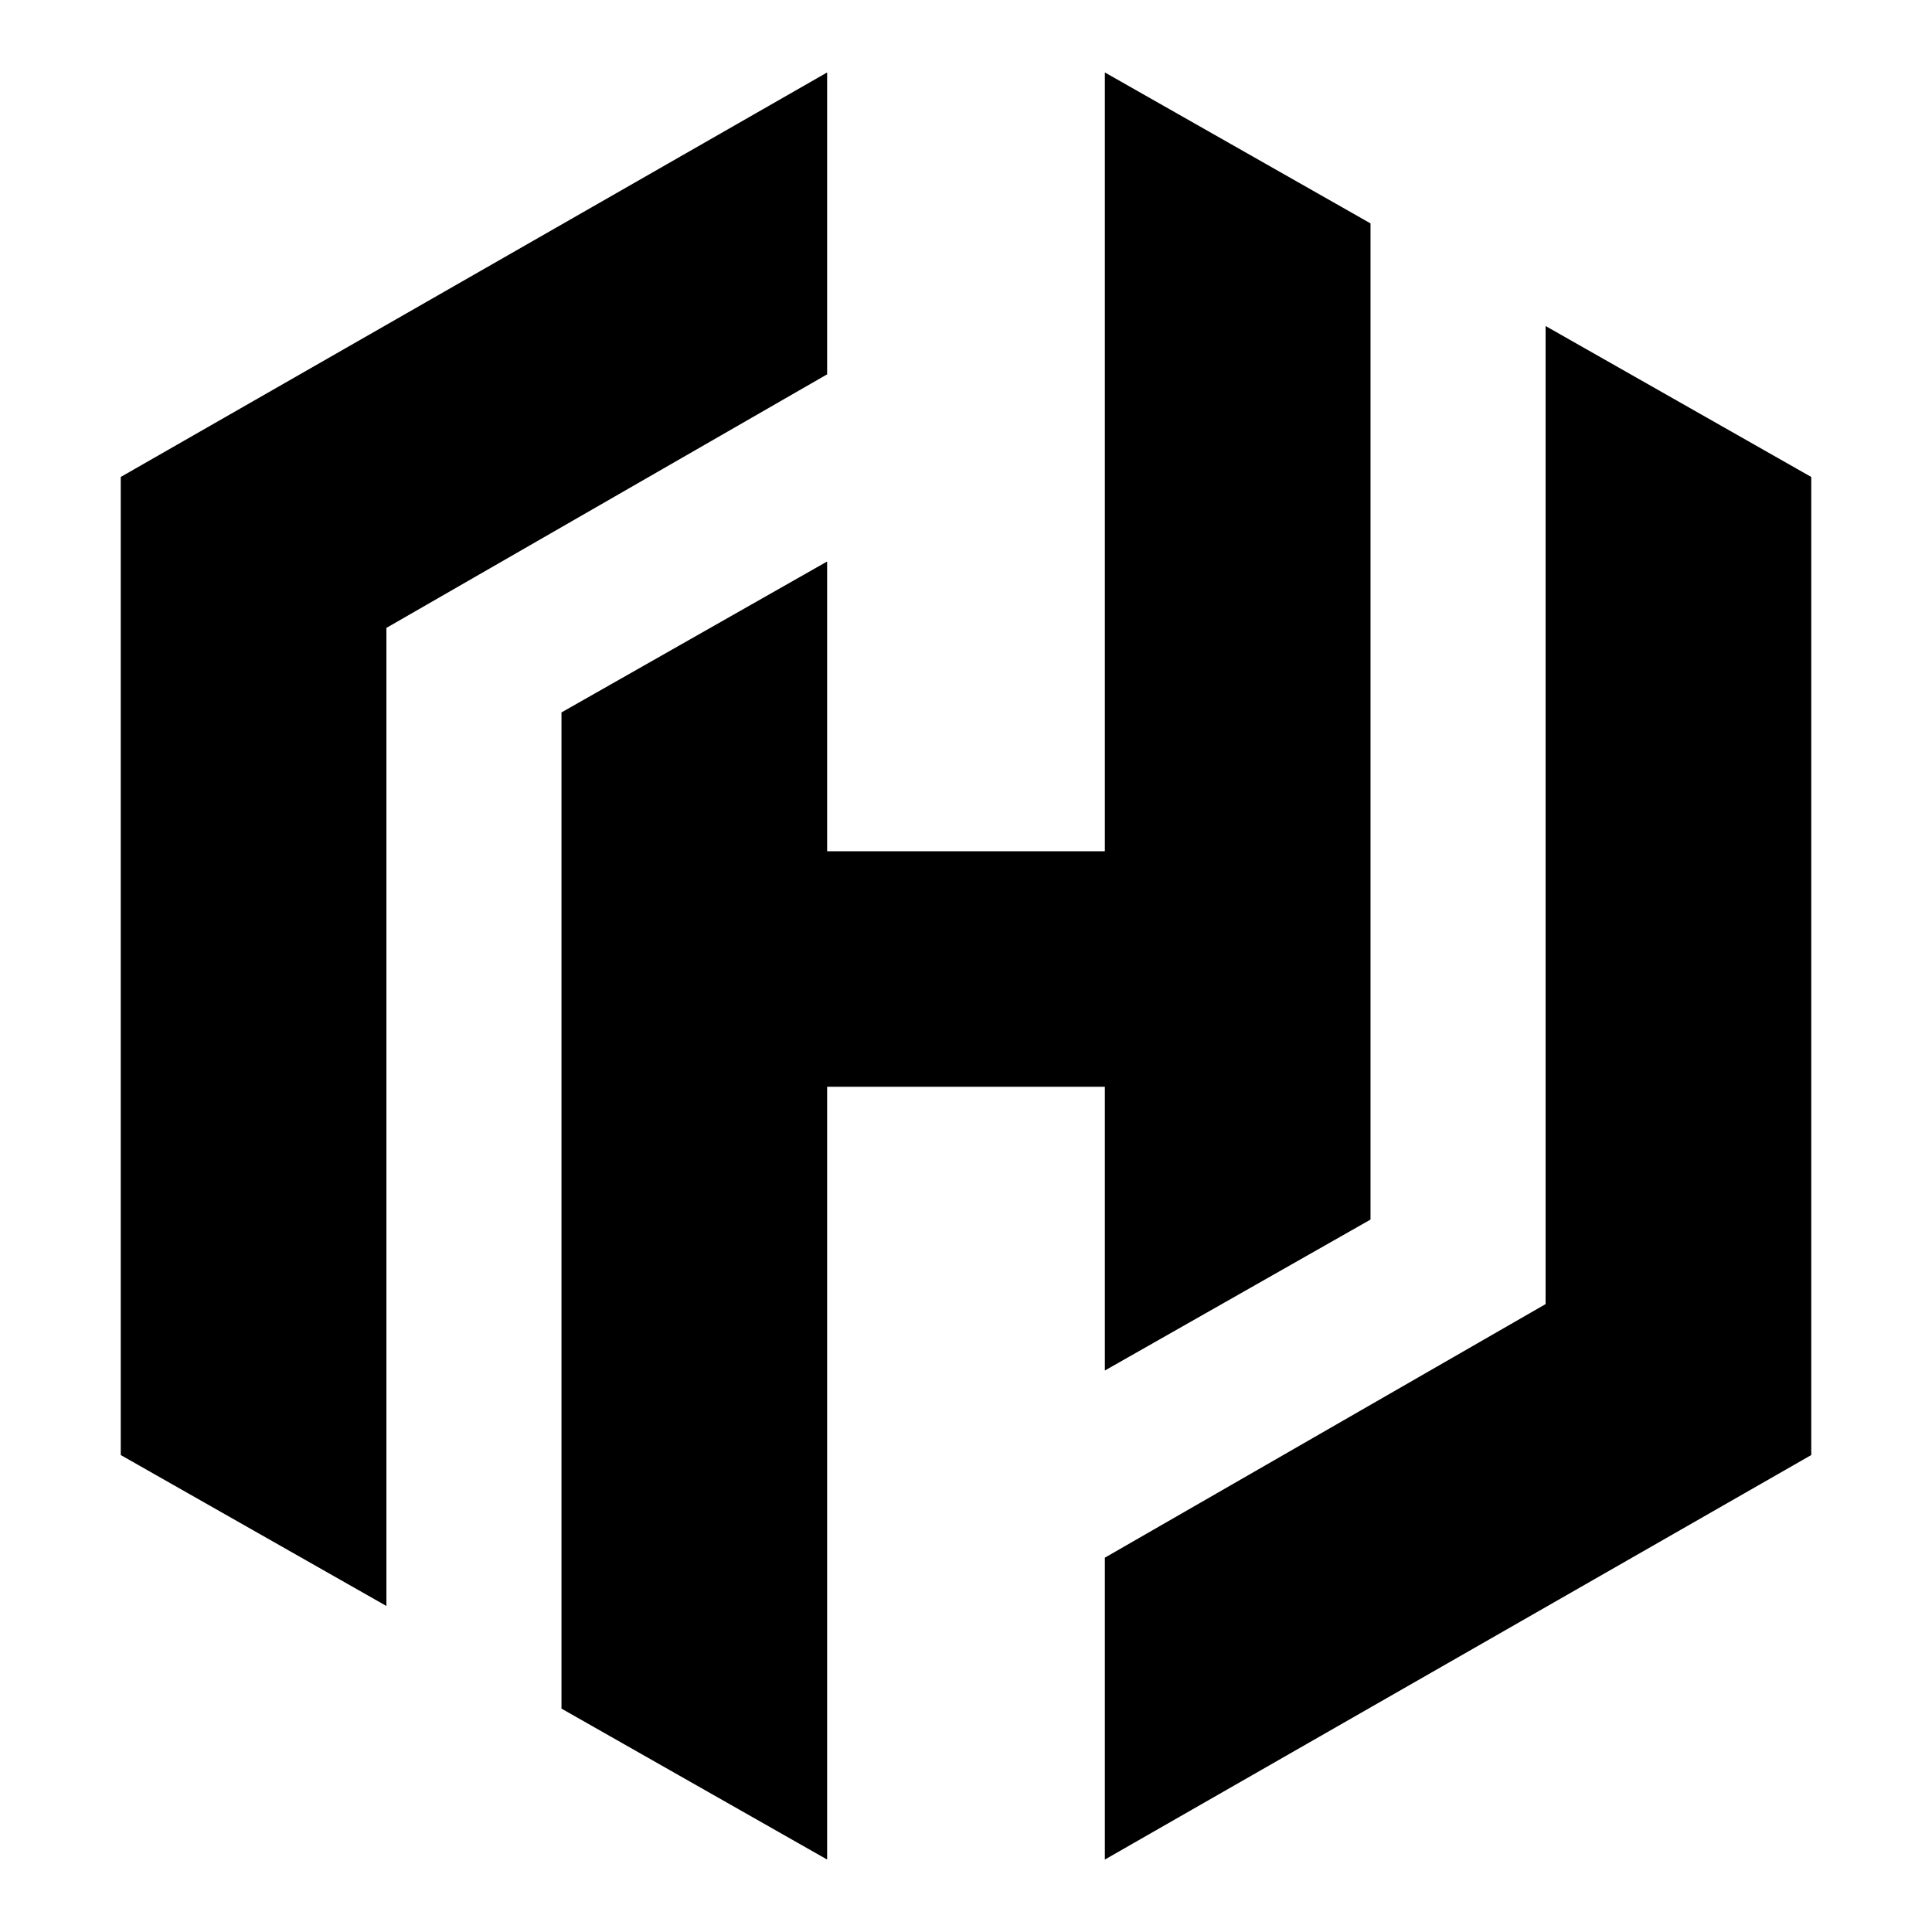 <svg xmlns="http://www.w3.org/2000/svg" viewBox="0 0 32 32"><polygon fill="#000000" points="13.7,1.2 2,7.9 2,7.9 2,24.1 6.4,26.6 6.4,10.4 13.7,6.2"/><polygon fill="#000000" points="18.3,1.2 18.3,14.1 13.7,14.1 13.7,9.3 9.3,11.8 9.3,28.3 13.7,30.8 13.7,18 18.3,18 18.3,22.7 22.7,20.2 22.7,3.7"/><polygon fill="#000000" points="18.3,30.8 30,24.1 30,24.1 30,7.9 25.6,5.4 25.6,21.6 18.3,25.8"/></svg>
